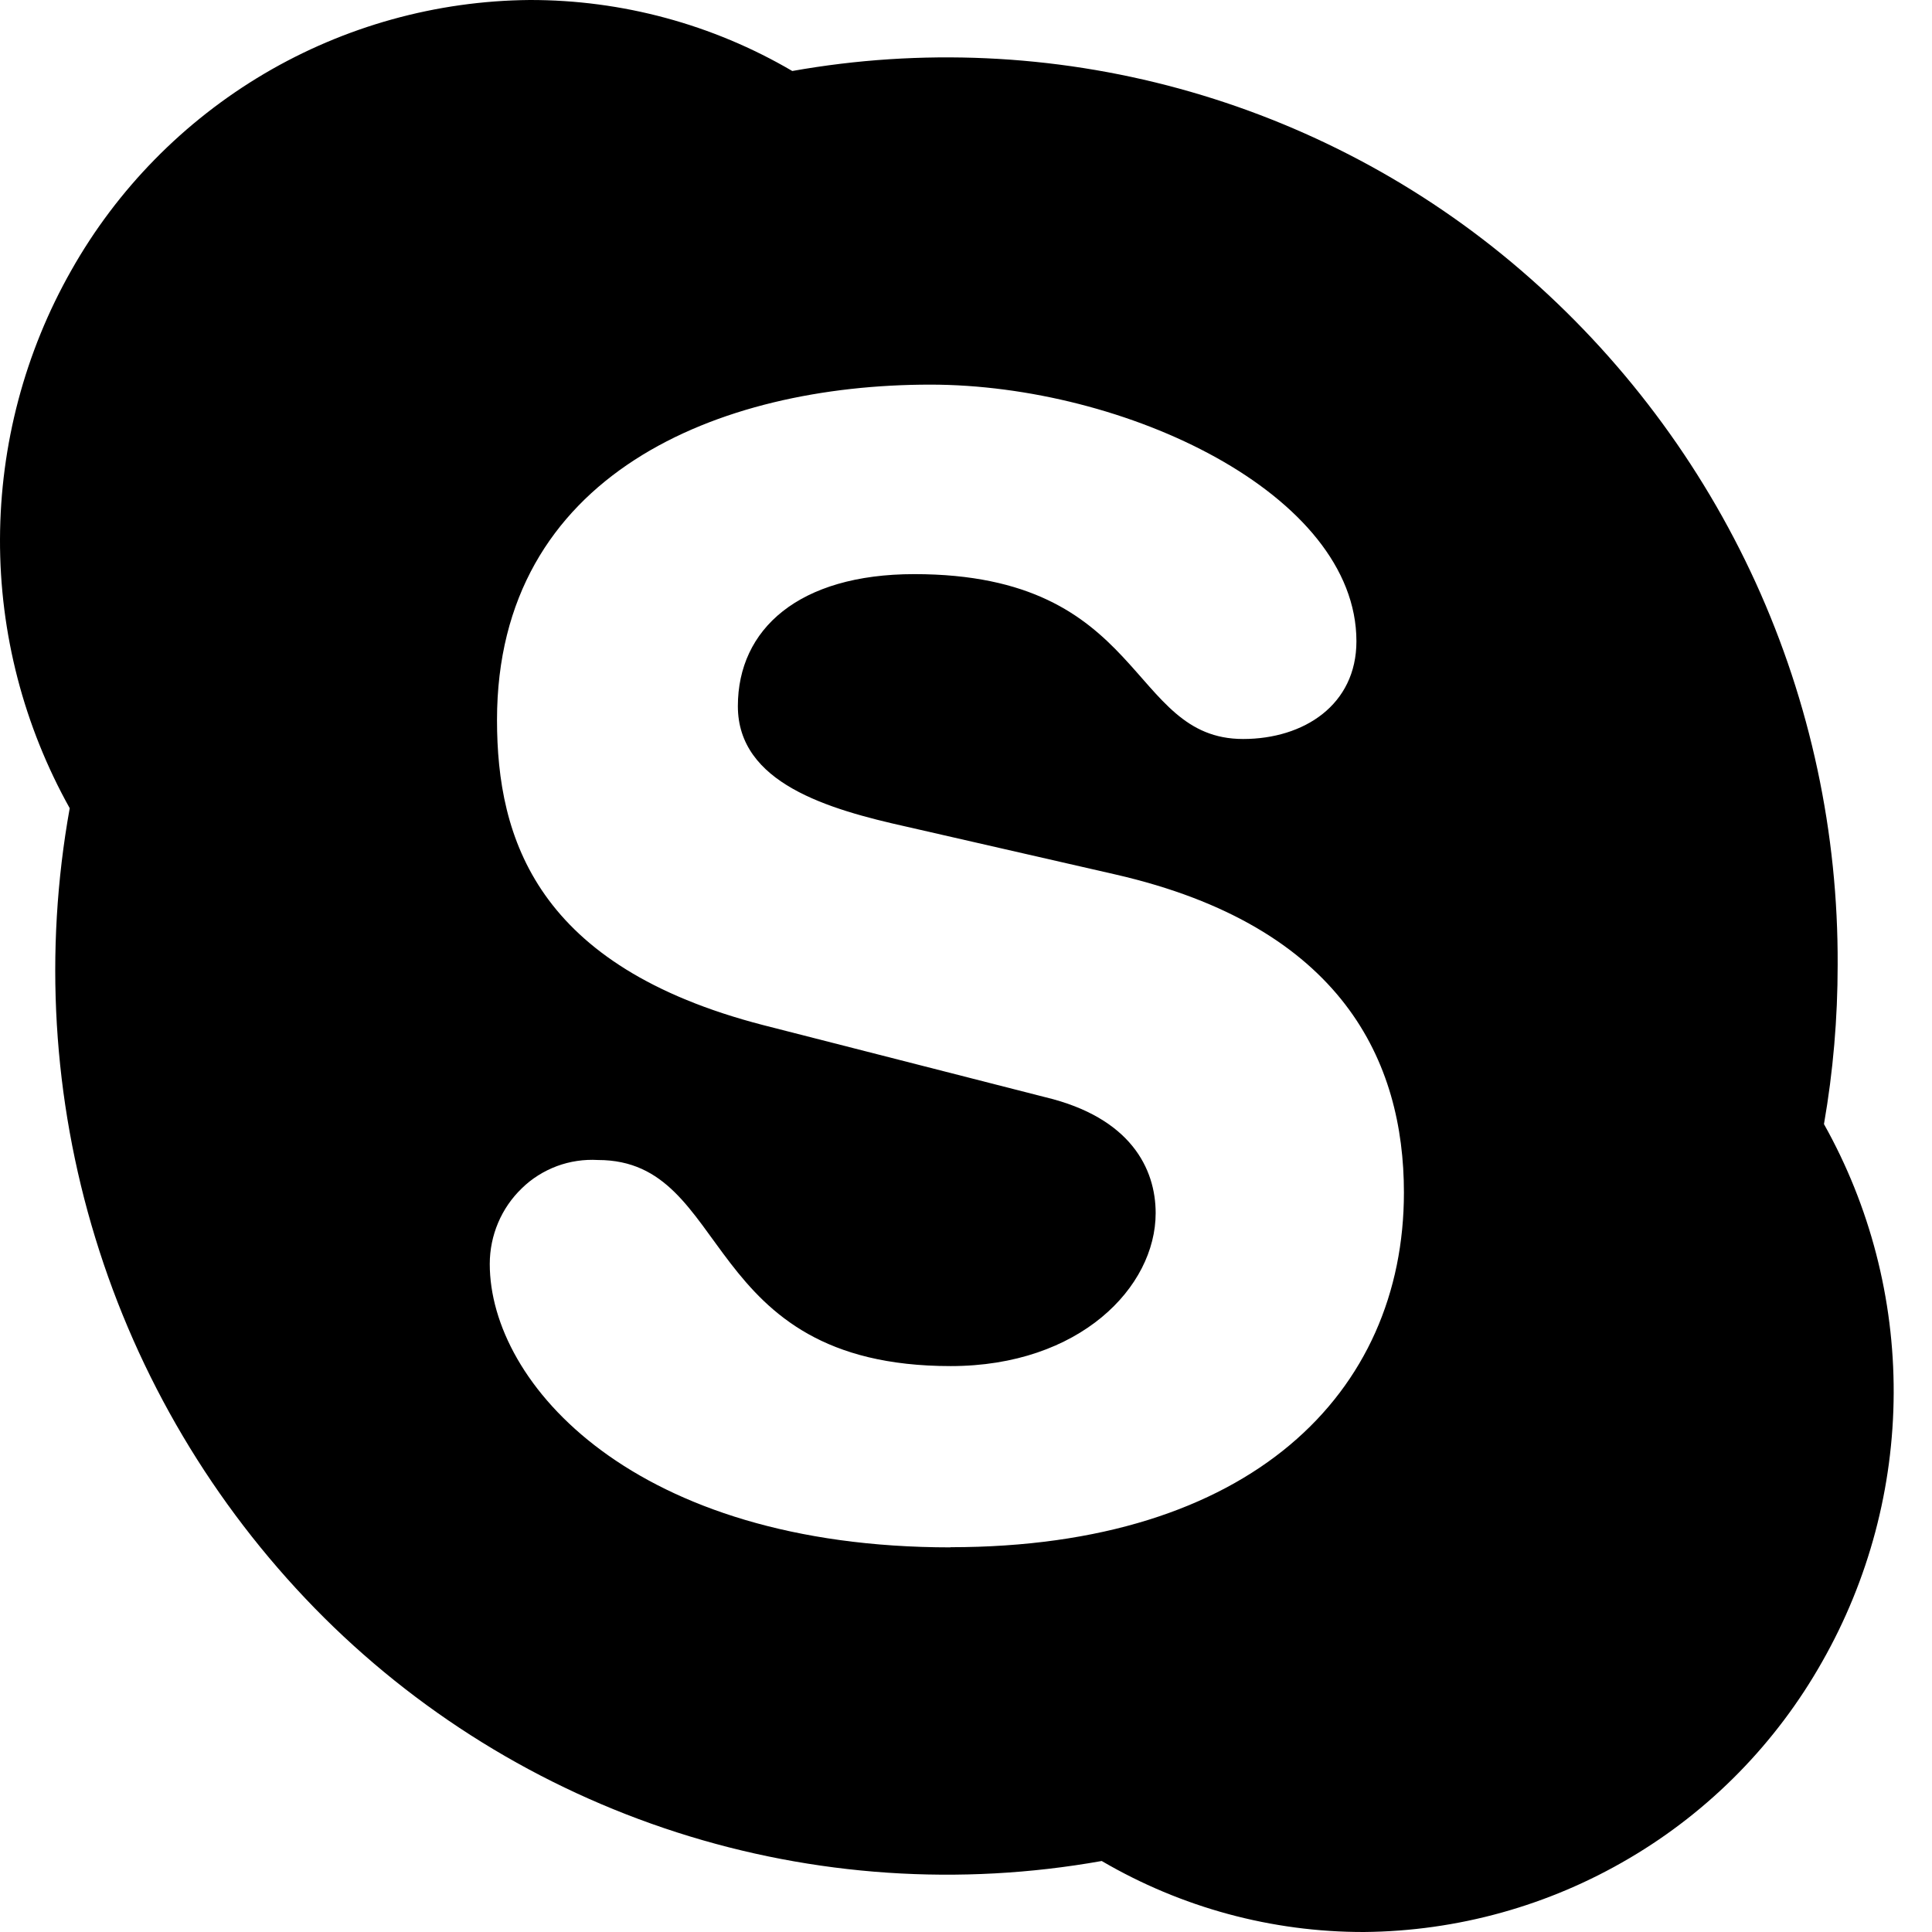<svg width="12" height="12" viewBox="0 0 12 12" fill="none" xmlns="http://www.w3.org/2000/svg">
<path d="M5.905 9.611C3.94 9.611 3.042 8.595 3.042 7.851C3.042 7.673 3.114 7.503 3.241 7.381C3.303 7.32 3.377 7.274 3.459 7.243C3.54 7.213 3.627 7.2 3.714 7.205C4.555 7.205 4.335 8.485 5.905 8.485C6.707 8.485 7.178 7.994 7.178 7.535C7.178 7.258 7.022 6.942 6.493 6.815L4.74 6.367C3.333 6.003 3.087 5.209 3.087 4.472C3.087 2.943 4.466 2.389 5.778 2.389C6.987 2.389 8.425 3.067 8.425 3.983C8.425 4.378 8.099 4.59 7.721 4.59C7.003 4.59 7.123 3.566 5.679 3.566C4.961 3.566 4.583 3.908 4.583 4.386C4.583 4.864 5.142 5.026 5.632 5.135L6.926 5.431C8.343 5.755 8.72 6.599 8.72 7.407C8.72 8.65 7.771 9.61 5.903 9.61L5.905 9.611ZM11.329 6.982C11.386 6.655 11.414 6.325 11.414 5.994C11.418 5.175 11.245 4.365 10.905 3.619C10.565 2.874 10.067 2.212 9.446 1.678C8.831 1.149 8.105 0.764 7.323 0.55C6.54 0.336 5.719 0.299 4.921 0.441C4.426 0.151 3.863 -0.001 3.29 7.36189e-06C2.71 0.005 2.141 0.163 1.641 0.458C1.142 0.753 0.728 1.174 0.443 1.679C0.154 2.188 0.002 2.763 1.52457e-05 3.348C-0.002 3.934 0.148 4.509 0.433 5.02C0.273 5.91 0.327 6.824 0.592 7.689C0.856 8.553 1.324 9.342 1.955 9.989C2.58 10.629 3.352 11.107 4.204 11.381C5.056 11.655 5.962 11.716 6.843 11.559C7.337 11.848 7.899 12.001 8.472 12C9.052 11.995 9.62 11.837 10.12 11.542C10.62 11.248 11.033 10.826 11.318 10.321C11.607 9.813 11.76 9.238 11.762 8.653C11.764 8.068 11.615 7.492 11.329 6.982Z" fill="black"/>
</svg>

